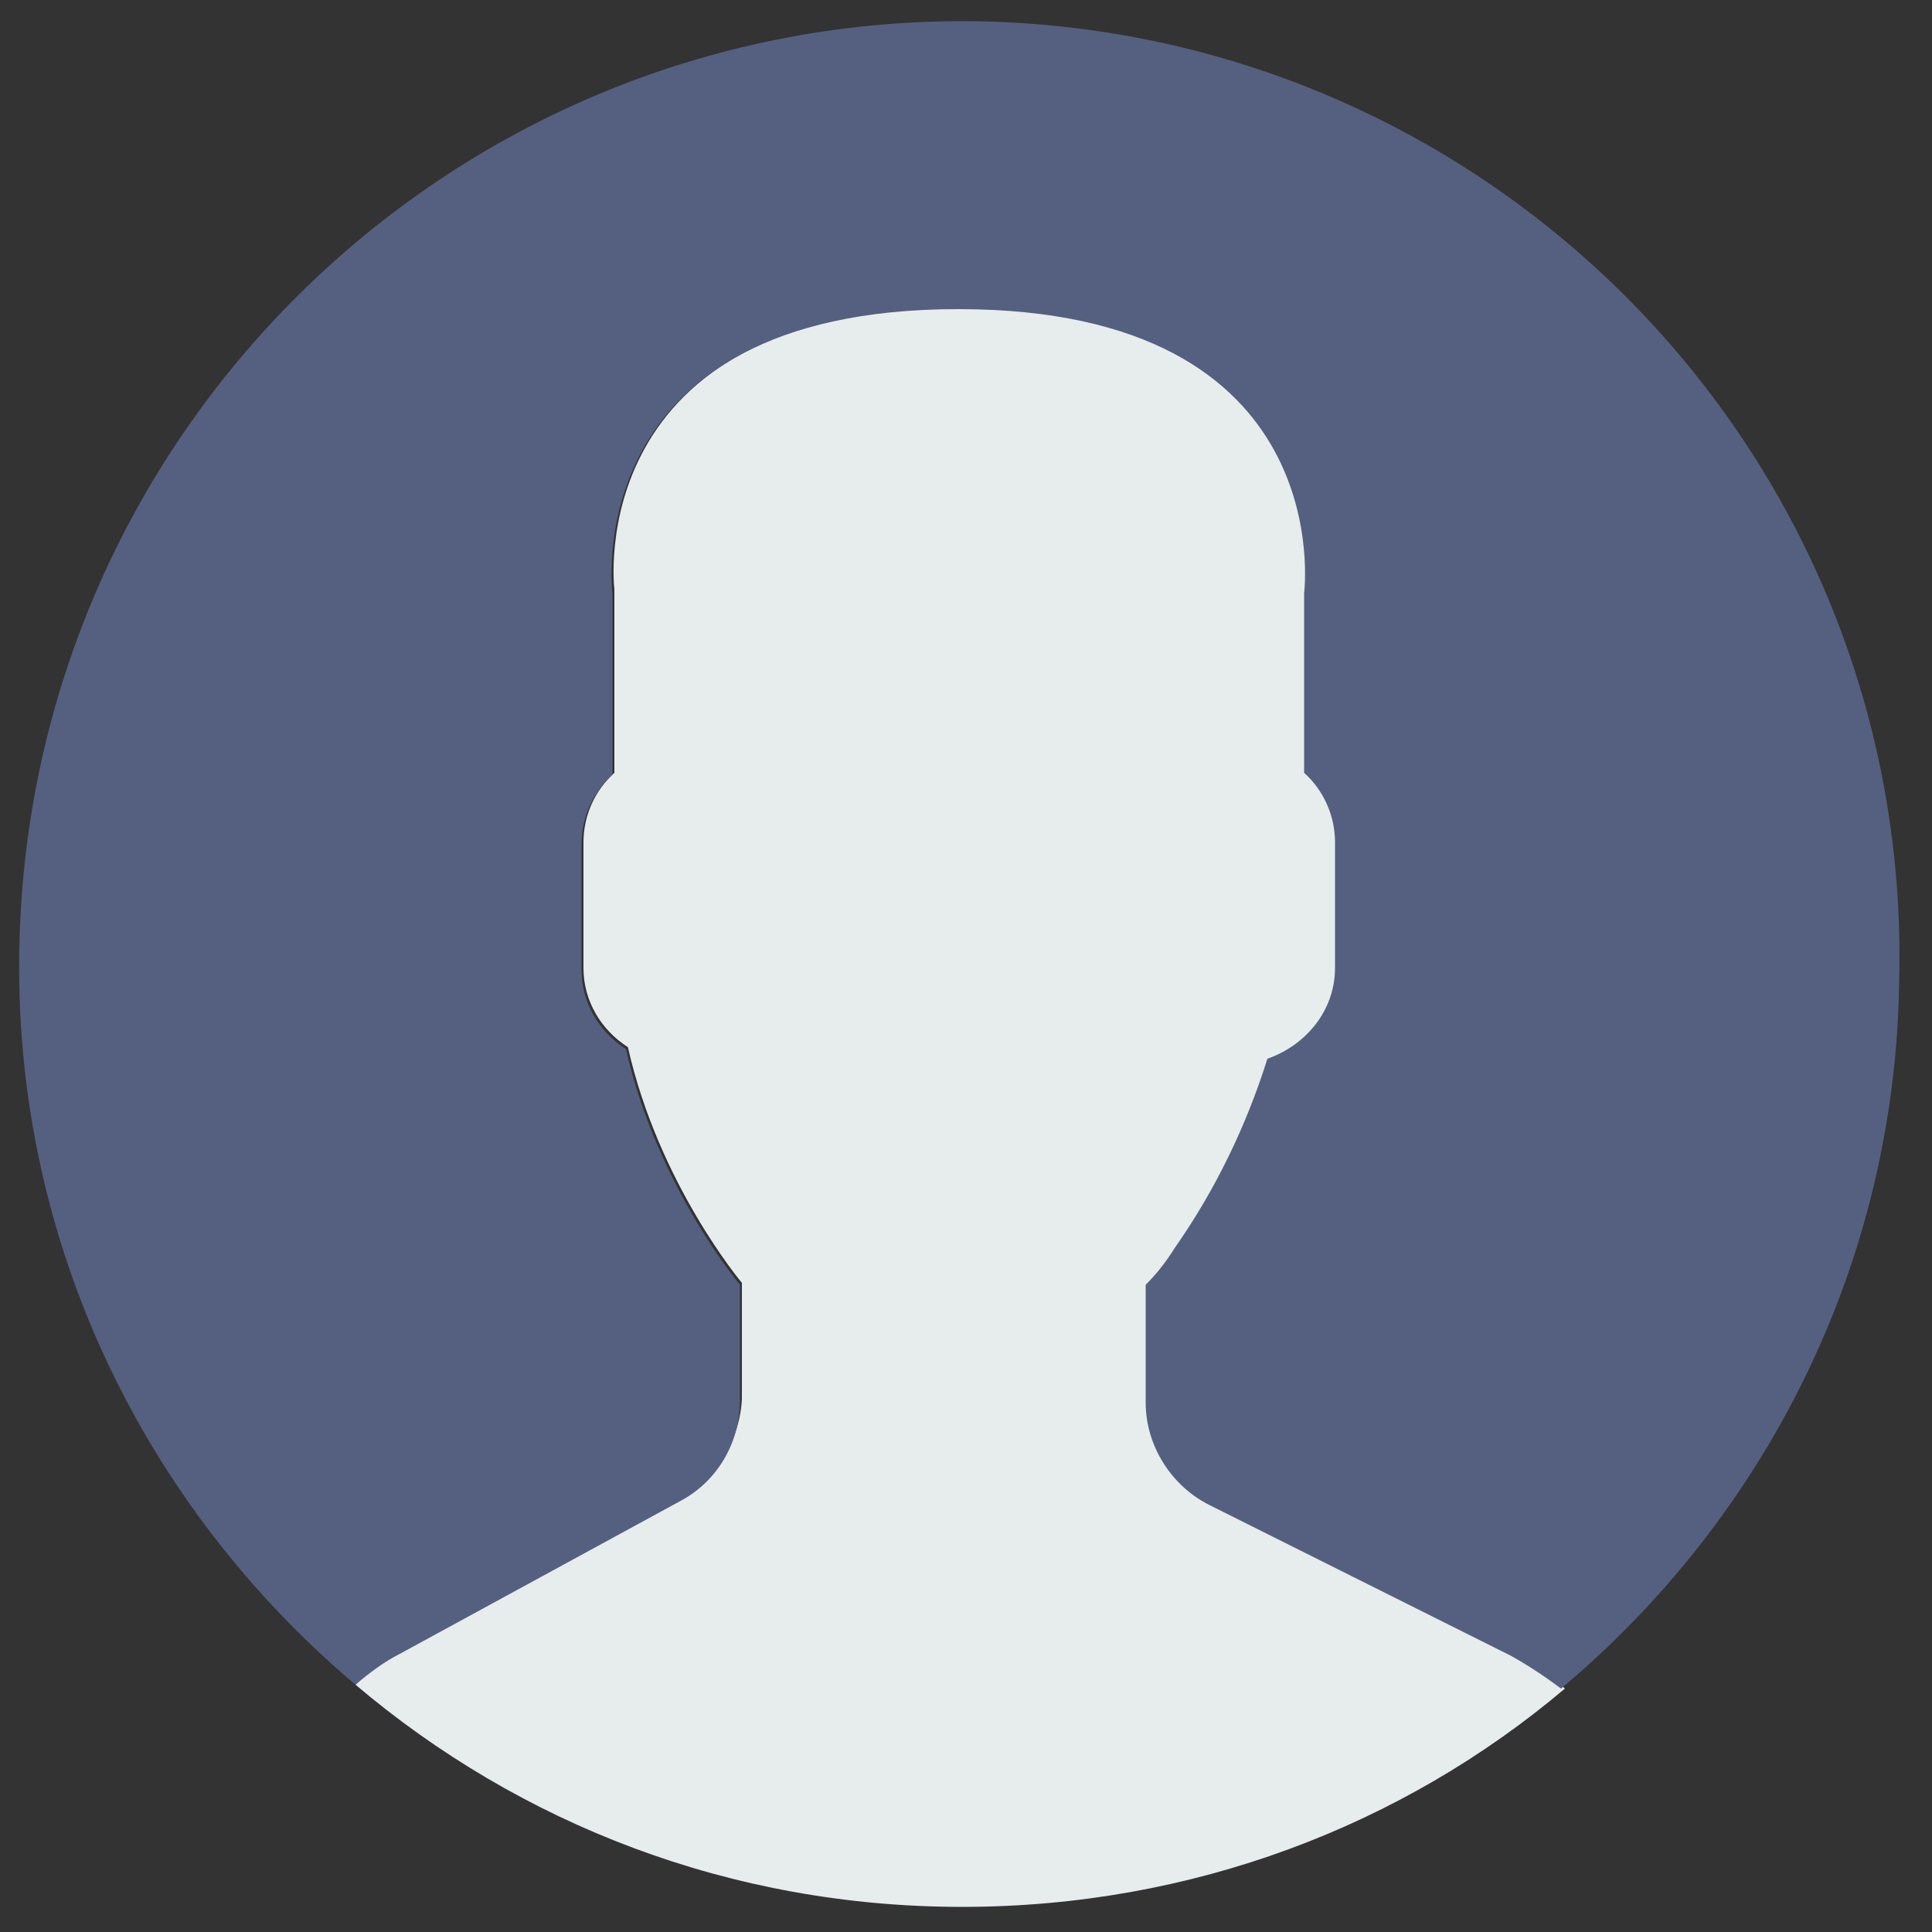 <?xml version="1.0" encoding="utf-8"?>
<!-- Generator: Adobe Illustrator 21.0.2, SVG Export Plug-In . SVG Version: 6.00 Build 0)  -->
<svg version="1.1" id="Layer_1" xmlns="http://www.w3.org/2000/svg" xmlns:xlink="http://www.w3.org/1999/xlink" x="0px" y="0px"
	 viewBox="0 0 100 100" style="enable-background:new 0 0 100 100;" xml:space="preserve">
<rect x="0" y="0" width="100" height="100" fill="#333333" stroke="none"/>
<style type="text/css">
	.st0{fill:#E7ECED;}
	.st1{fill:#556080;}
</style>
<path class="st0" d="M35.2,77.6l-14.5,7.9c-0.9,0.5-1.6,1-2.3,1.7c8.5,7.2,19.4,11.5,31.4,11.5c11.9,0,22.8-4.2,31.2-11.3
	c-0.8-0.7-1.6-1.3-2.6-1.7l-15.6-7.8c-2-1-3.3-3.1-3.3-5.3v-6.1c0.4-0.5,0.9-1.1,1.5-1.9c2.1-3,3.7-6.3,4.8-9.8
	c2-0.6,3.5-2.5,3.5-4.7v-6.5c0-1.4-0.6-2.7-1.6-3.6v-9.4c0,0,1.9-14.7-17.9-14.7S31.8,30.5,31.8,30.5V40c-1,0.9-1.6,2.2-1.6,3.6v6.5
	c0,1.7,0.9,3.2,2.3,4.1c1.6,7.1,5.9,12.2,5.9,12.2v6C38.3,74.5,37.1,76.5,35.2,77.6z"/>
<g>
	<path class="st1" d="M50.6,1.1C23.7,0.7,1.5,22.1,1,49.1C0.7,64.3,7.5,78,18.4,87.2c0.7-0.6,1.5-1.2,2.3-1.6l14.5-7.9
		c1.9-1,3.1-3,3.1-5.2v-6c0,0-4.3-5.1-5.9-12.2c-1.4-0.9-2.3-2.4-2.3-4.1v-6.5c0-1.4,0.6-2.7,1.6-3.6v-9.4c0,0-1.9-14.7,17.9-14.7
		s17.9,14.7,17.9,14.7V40c1,0.9,1.6,2.2,1.6,3.6v6.5c0,2.2-1.5,4-3.5,4.7c-1.1,3.5-2.7,6.8-4.8,9.8c-0.5,0.8-1,1.4-1.5,1.9v6.1
		c0,2.2,1.3,4.3,3.3,5.3l15.6,7.8c0.9,0.5,1.8,1.1,2.6,1.7c10.5-8.8,17.3-21.9,17.5-36.6C99,23.8,77.5,1.6,50.6,1.1z"/>
</g>
</svg>

